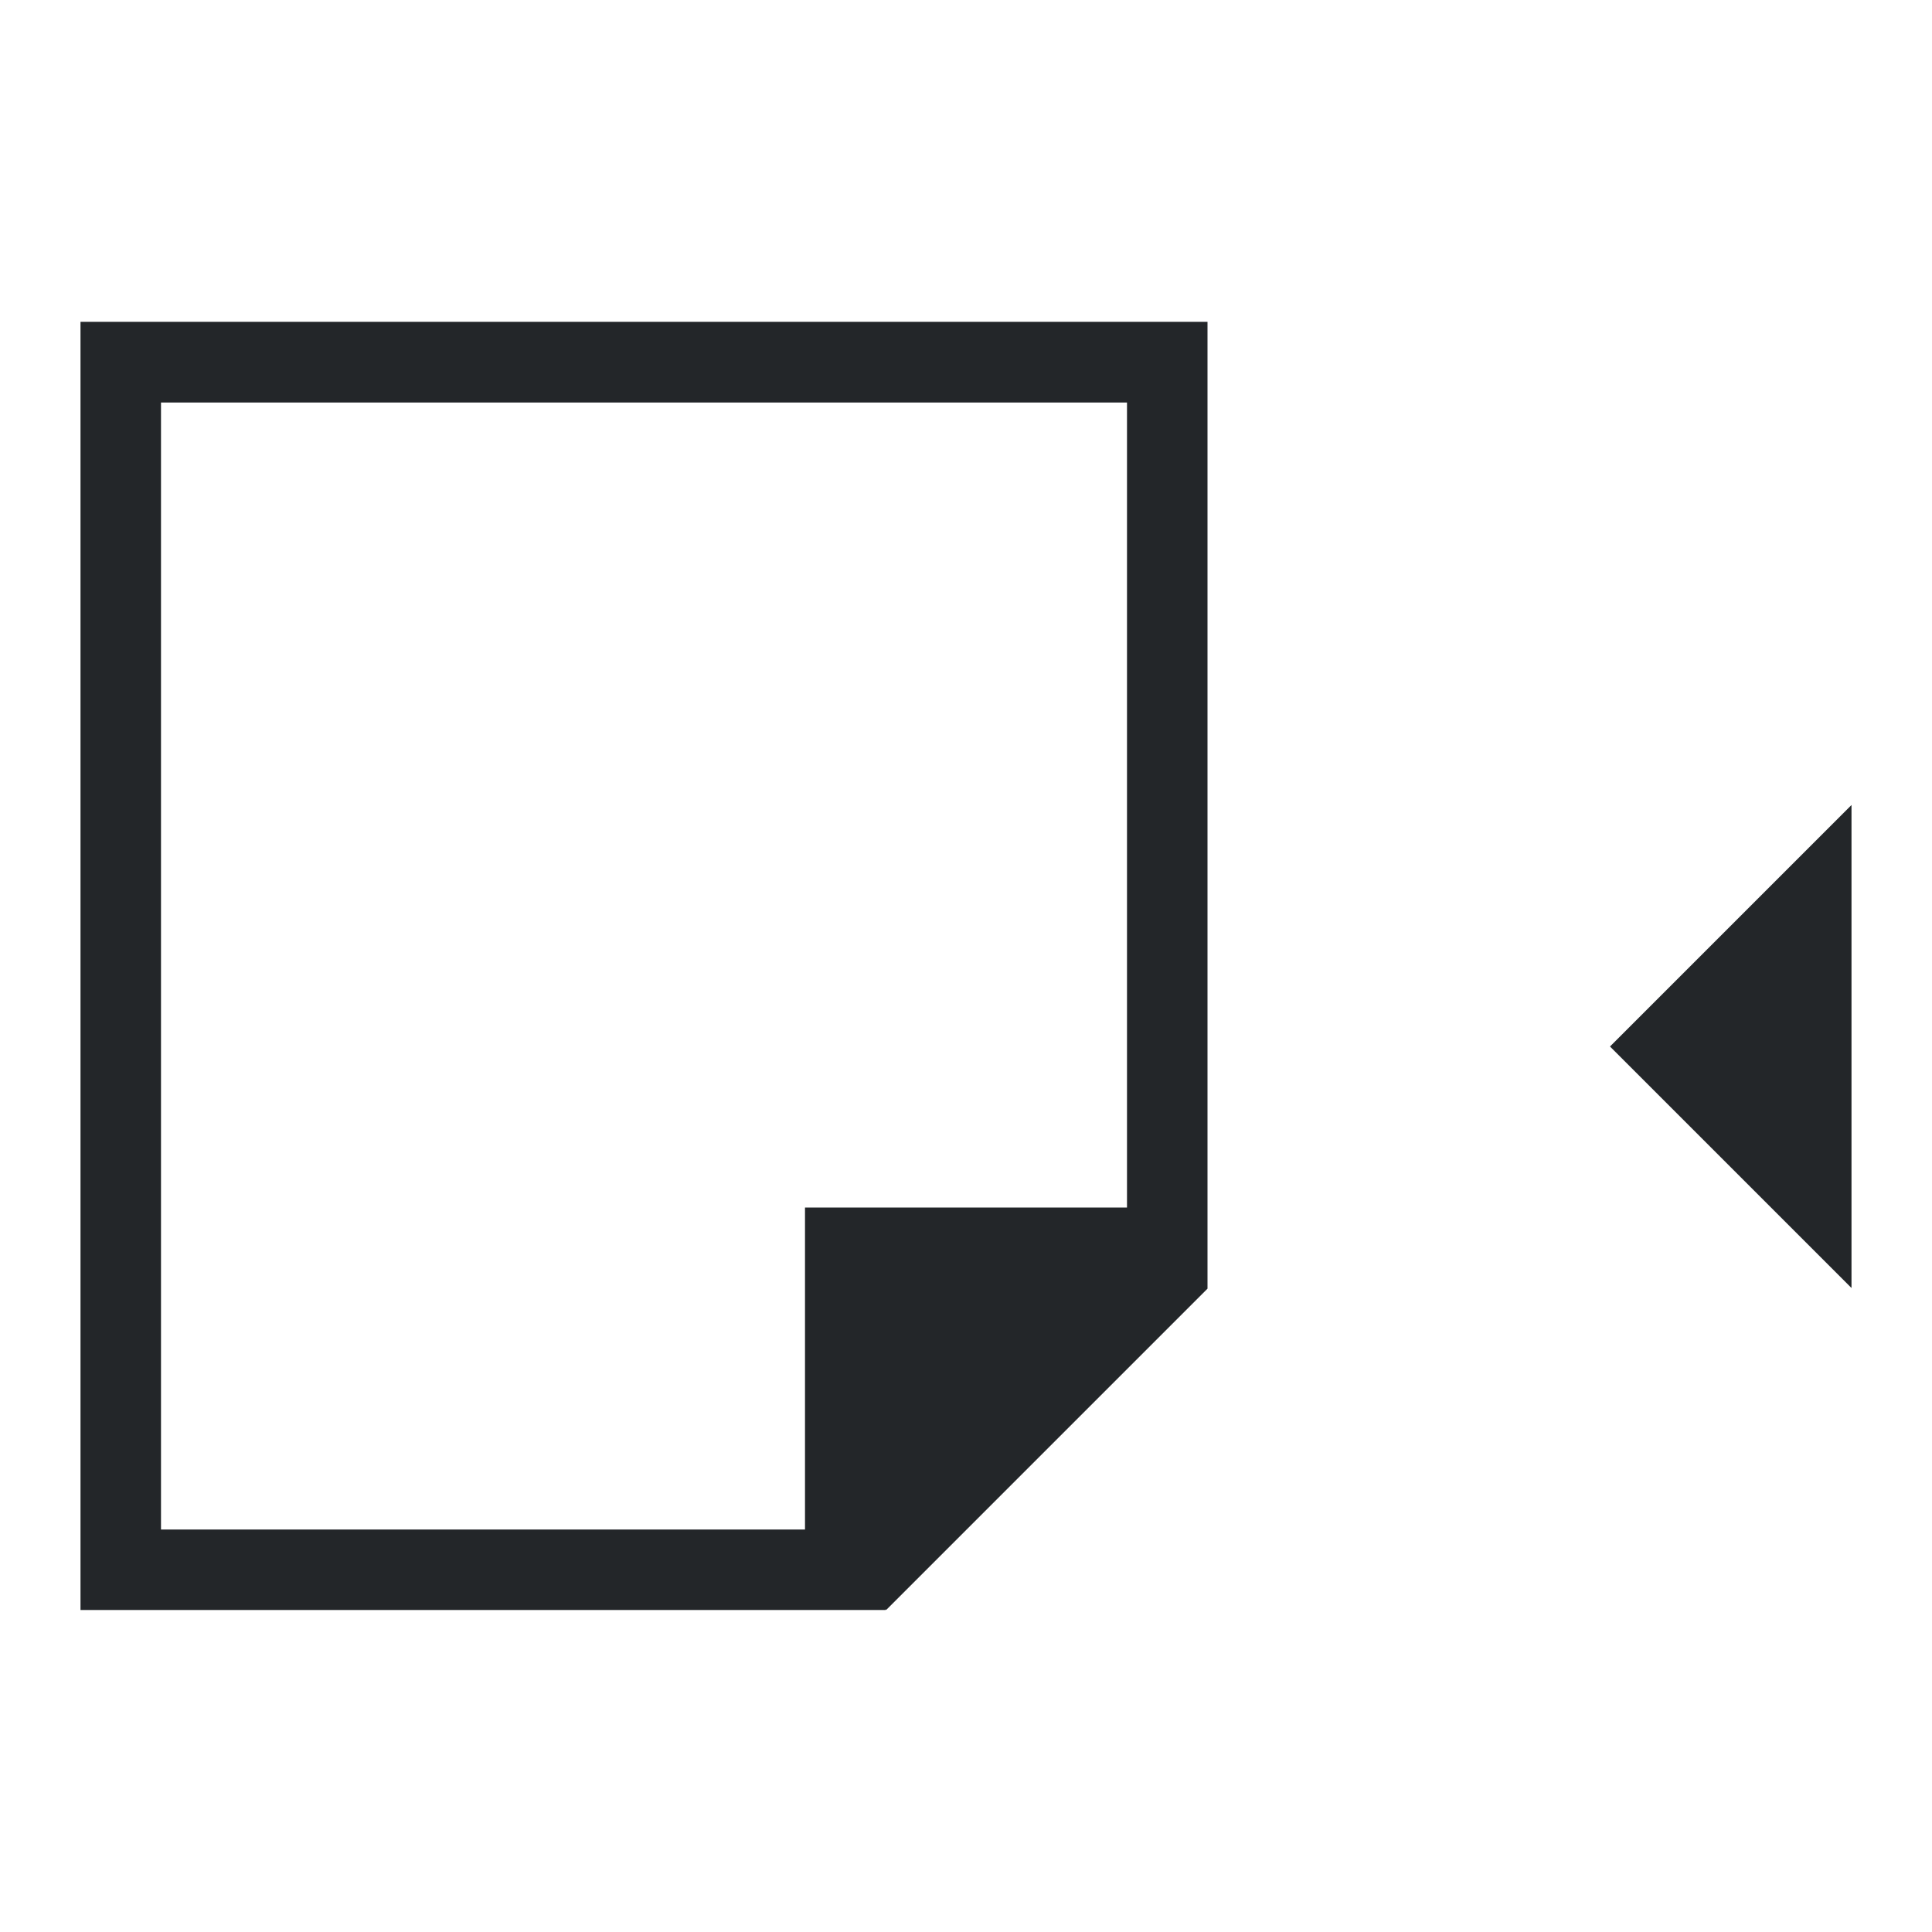 <svg xmlns="http://www.w3.org/2000/svg" viewBox="0 0 24 24">
  <defs id="defs3051">
    <style type="text/css" id="current-color-scheme">
      .ColorScheme-Text {
        color:#232629;
      }
      </style>
  </defs>
 <path 
    style="fill:currentColor;fill-opacity:1;stroke:none" 
	d="m0 2.998v.002 16h1 8 1v-.01l.008.01 3.992-3.992v-.01-1.406-10.594h-1-12-1m1 1.002h12v10h-4v1 3h-8v-14m21 5l-3 3 3 3v-6"
    class="ColorScheme-Text"
     transform="translate(1,1)"
    />
</svg>
